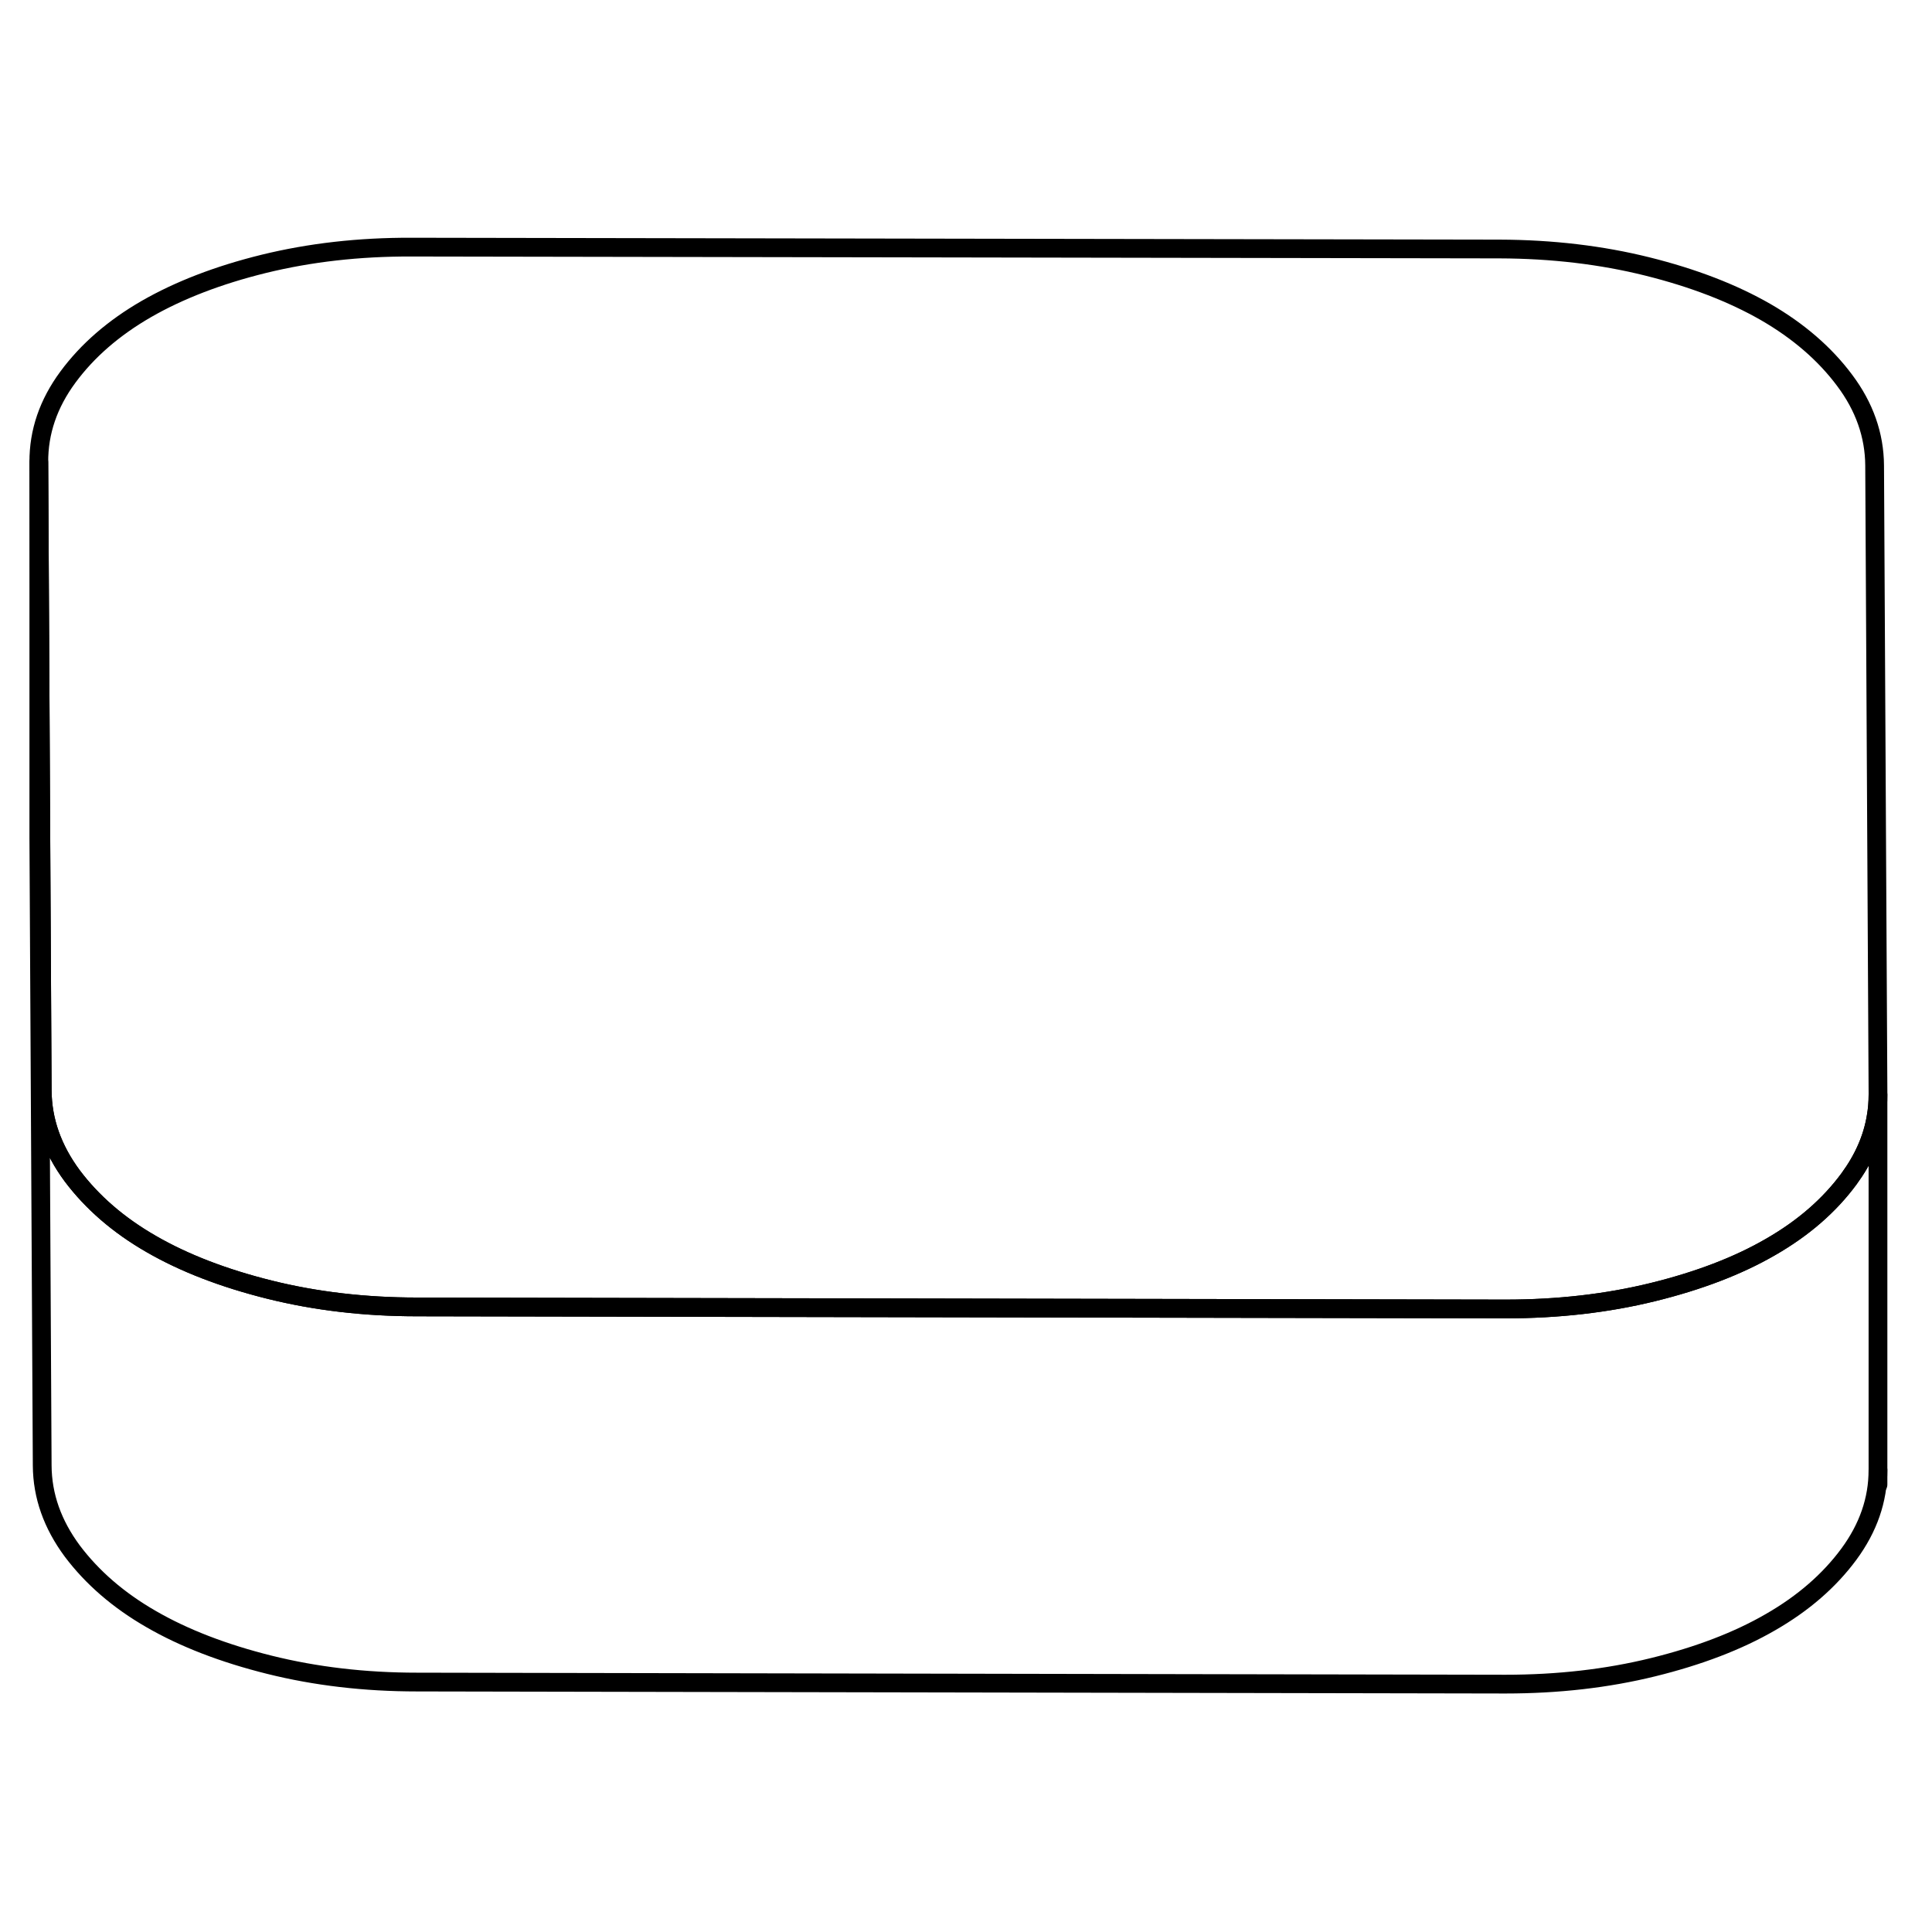 <svg width="48" height="48" viewBox="0 0 103 82" fill="none" xmlns="http://www.w3.org/2000/svg" stroke-width="1px"
     stroke-linecap="round" stroke-linejoin="round">
    <path d="M100.12 47.865V67.865C100.12 69.465 99.6 70.955 98.57 72.355C97.53 73.765 96.14 74.975 94.4 75.975C92.66 76.985 90.56 77.785 88.12 78.385C85.68 78.985 83.06 79.285 80.26 79.285L22.24 79.175C19.44 79.175 16.82 78.865 14.37 78.255C11.92 77.645 9.82 76.835 8.07 75.825C6.31 74.815 4.91 73.595 3.85 72.185C2.8 70.765 2.26 69.255 2.25 67.635L2.07 34.145V14.145L2.17 32.915L2.25 47.635C2.26 49.255 2.8 50.765 3.85 52.185C4.91 53.595 6.31 54.815 8.07 55.825C9.82 56.835 11.92 57.645 14.37 58.255C16.82 58.865 19.44 59.175 22.24 59.175L80.26 59.285C83.06 59.285 85.68 58.985 88.12 58.385C90.56 57.785 92.66 56.985 94.4 55.975C96.14 54.975 97.53 53.765 98.57 52.355C99.34 51.305 99.83 50.205 100.02 49.045C100.09 48.655 100.12 48.265 100.12 47.865Z" stroke="currentColor" stroke-linejoin="round"/>
    <path d="M100.121 47.815V47.865C100.121 48.265 100.091 48.655 100.021 49.045C99.831 50.205 99.341 51.305 98.57 52.355C97.531 53.765 96.141 54.975 94.4 55.975C92.66 56.985 90.561 57.785 88.121 58.385C85.68 58.985 83.061 59.285 80.26 59.285L22.241 59.175C19.441 59.175 16.82 58.865 14.37 58.255C11.921 57.645 9.82 56.835 8.07 55.825C6.31 54.815 4.91 53.595 3.85 52.185C2.8 50.765 2.261 49.255 2.251 47.635L2.171 32.915L2.07 14.145C2.06 12.525 2.58 11.015 3.62 9.605C4.66 8.195 6.051 6.985 7.801 5.975C9.541 4.975 11.63 4.165 14.07 3.565C16.52 2.965 19.141 2.665 21.931 2.675L79.951 2.775C82.751 2.785 85.371 3.095 87.82 3.705C90.27 4.315 92.371 5.125 94.13 6.135C95.88 7.145 97.29 8.365 98.341 9.775C99.4 11.185 99.931 12.705 99.941 14.315L100.121 47.815Z" stroke="currentColor" stroke-linejoin="round"/>
    <path d="M100.12 68.645V67.865" stroke="currentColor" stroke-linejoin="round"/>
</svg>